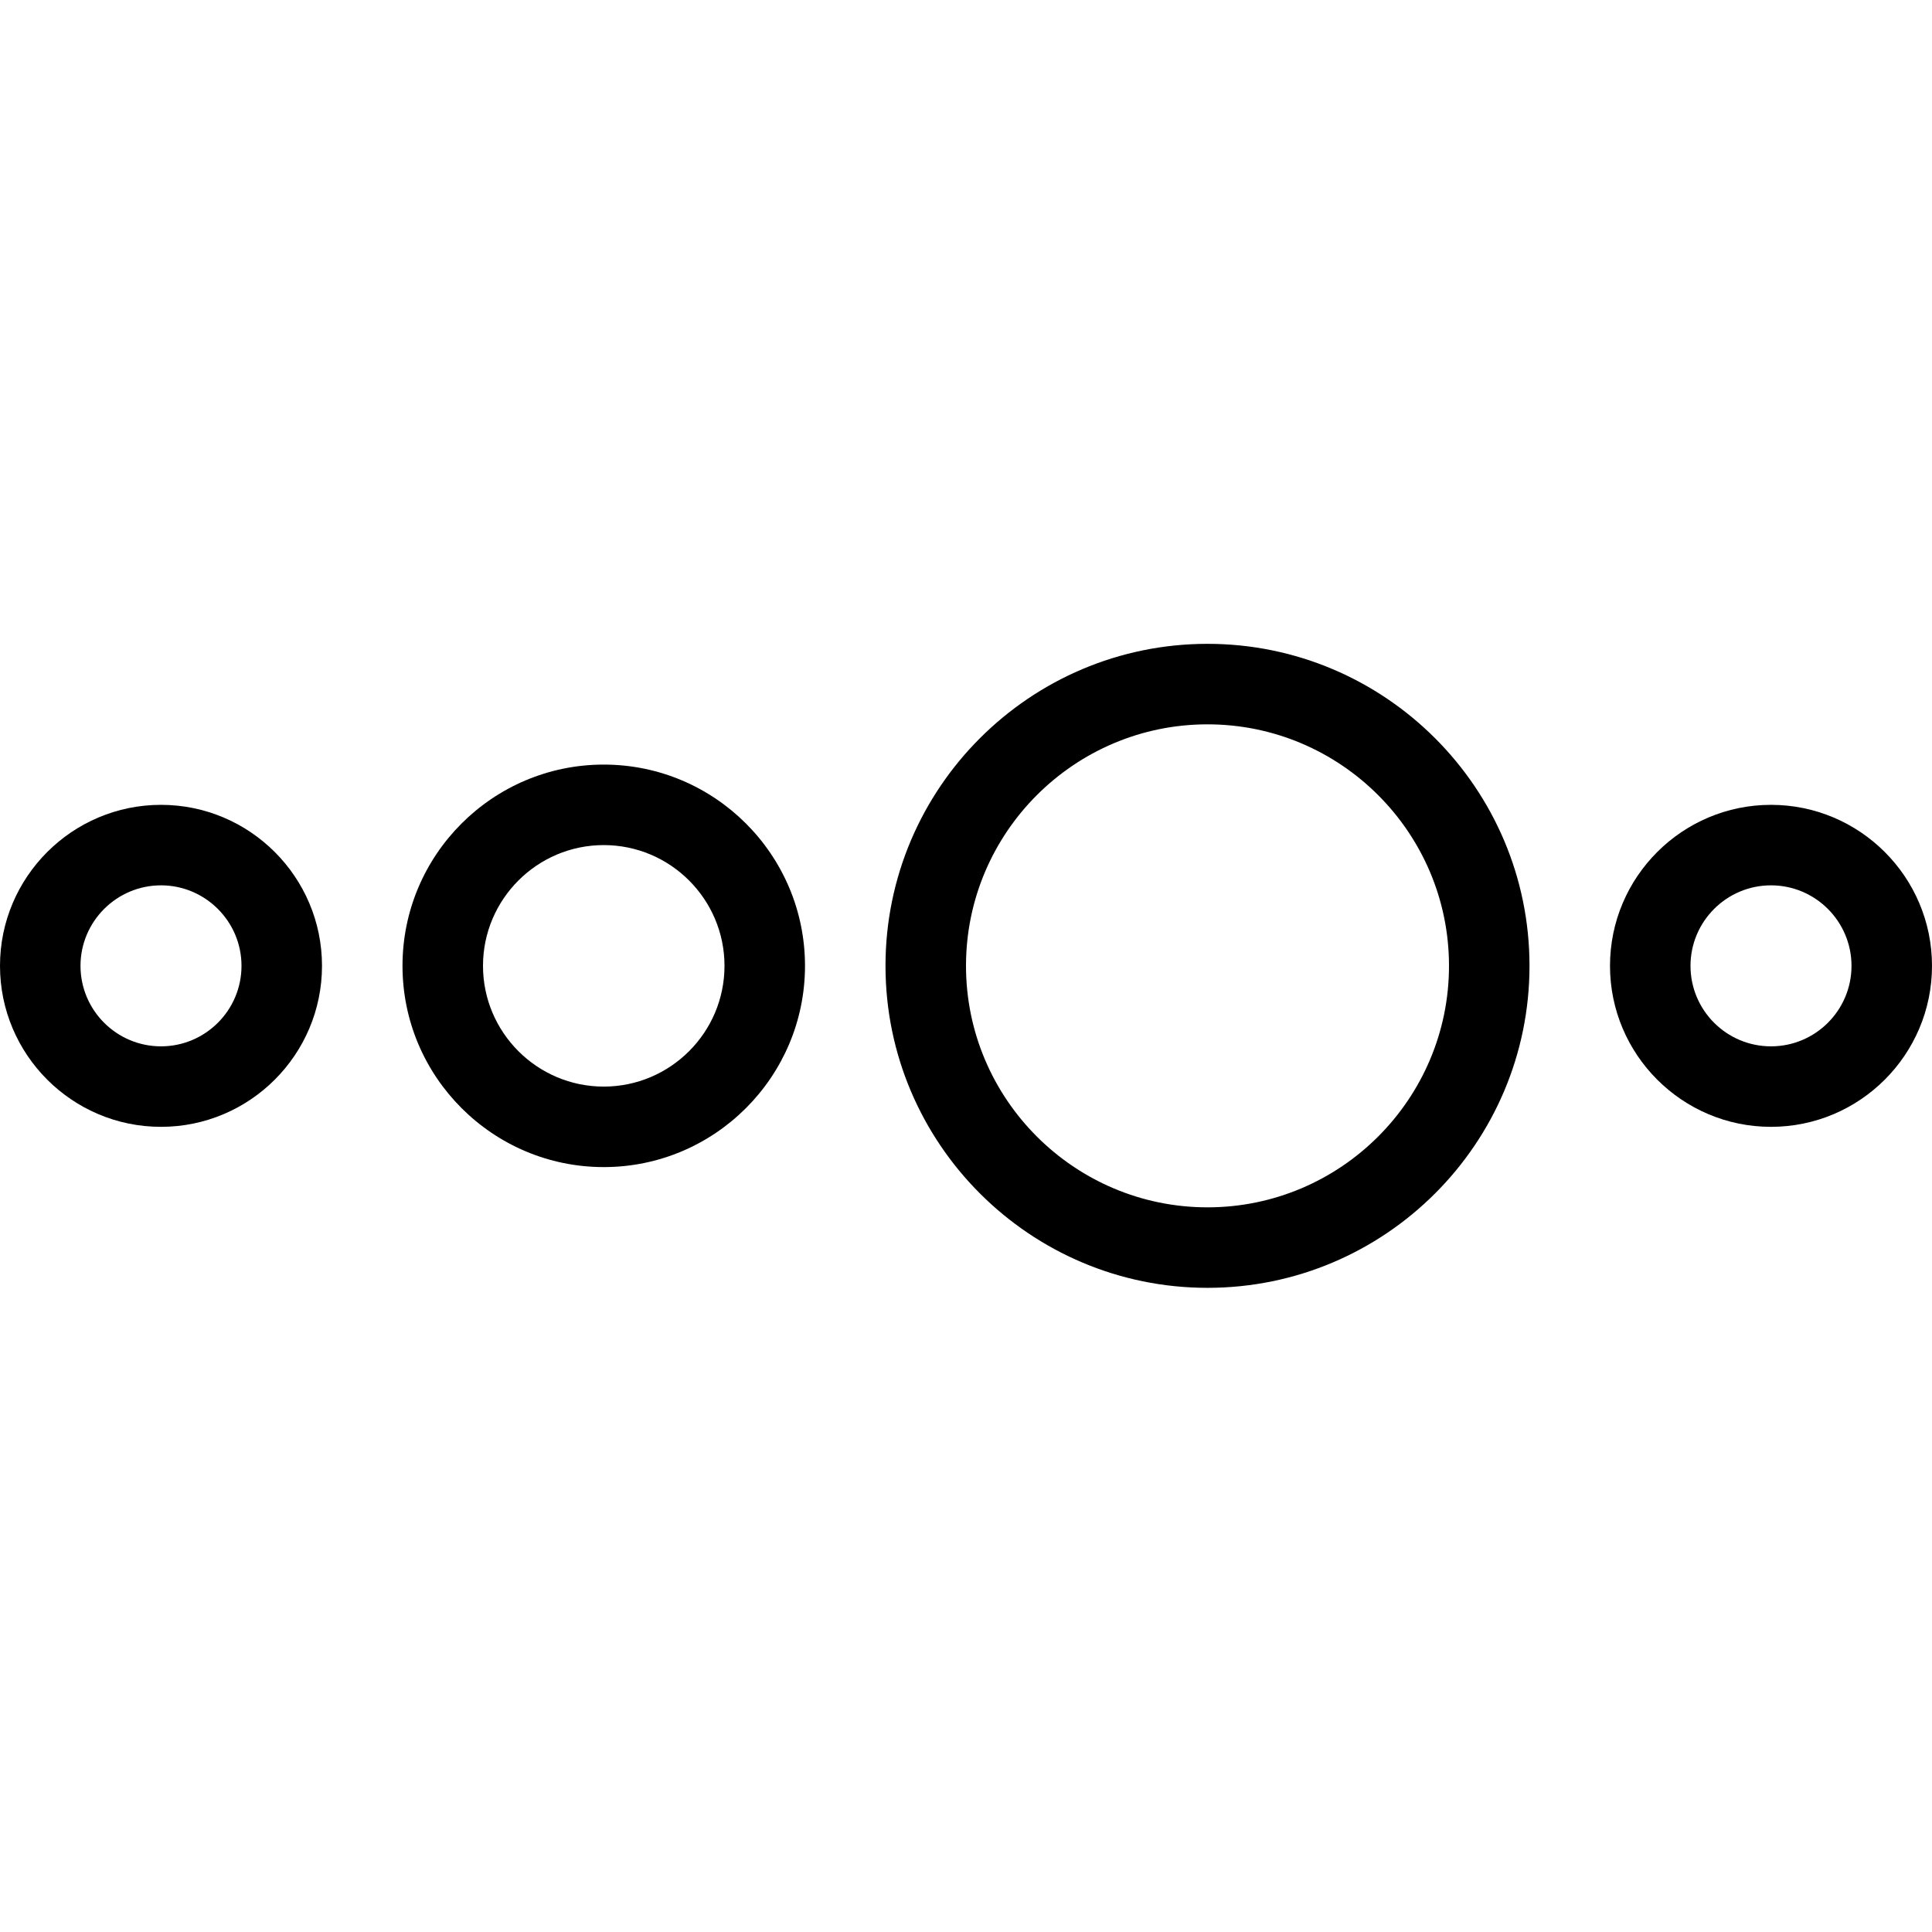 <?xml version="1.0" encoding="utf-8"?>
<!-- Generator: Adobe Illustrator 22.1.0, SVG Export Plug-In . SVG Version: 6.00 Build 0)  -->
<svg version="1.1" id="Layer_1" xmlns="http://www.w3.org/2000/svg" xmlns:xlink="http://www.w3.org/1999/xlink" x="0px" y="0px"
	 viewBox="0 0 24 24" style="enable-background:new 0 0 24 24;" xml:space="preserve">
<g>
	<title>loading-line</title>
	<path d="M2,13.998c-1.103,0-2-0.897-2-2s0.897-2,2-2s2,0.897,2,2S3.103,13.998,2,13.998z M2,10.998c-0.551,0-1,0.449-1,1
		c0,0.552,0.449,1,1,1s1-0.448,1-1C3,11.447,2.551,10.998,2,10.998z"/>
	<path d="M22,13.998c-1.103,0-2-0.897-2-2s0.897-2,2-2s2,0.897,2,2S23.103,13.998,22,13.998z M22,10.998c-0.552,0-1,0.449-1,1
		c0,0.552,0.448,1,1,1s1-0.448,1-1C23,11.447,22.552,10.998,22,10.998z"/>
	<path d="M7.5,14.498c-1.379,0-2.5-1.122-2.5-2.5c0-1.379,1.121-2.5,2.5-2.5s2.5,1.121,2.5,2.5C10,13.376,8.879,14.498,7.5,14.498z
		 M7.5,10.498c-0.827,0-1.5,0.673-1.5,1.5s0.673,1.5,1.5,1.5s1.5-0.673,1.5-1.5S8.327,10.498,7.5,10.498z"/>
	<path d="M15,15.998c-2.206,0-4-1.794-4-4s1.794-4,4-4s4,1.794,4,4S17.206,15.998,15,15.998z M15,8.998c-1.654,0-3,1.346-3,3
		c0,1.654,1.346,3,3,3s3-1.346,3-3C18,10.344,16.654,8.998,15,8.998z"/>
</g>
</svg>
